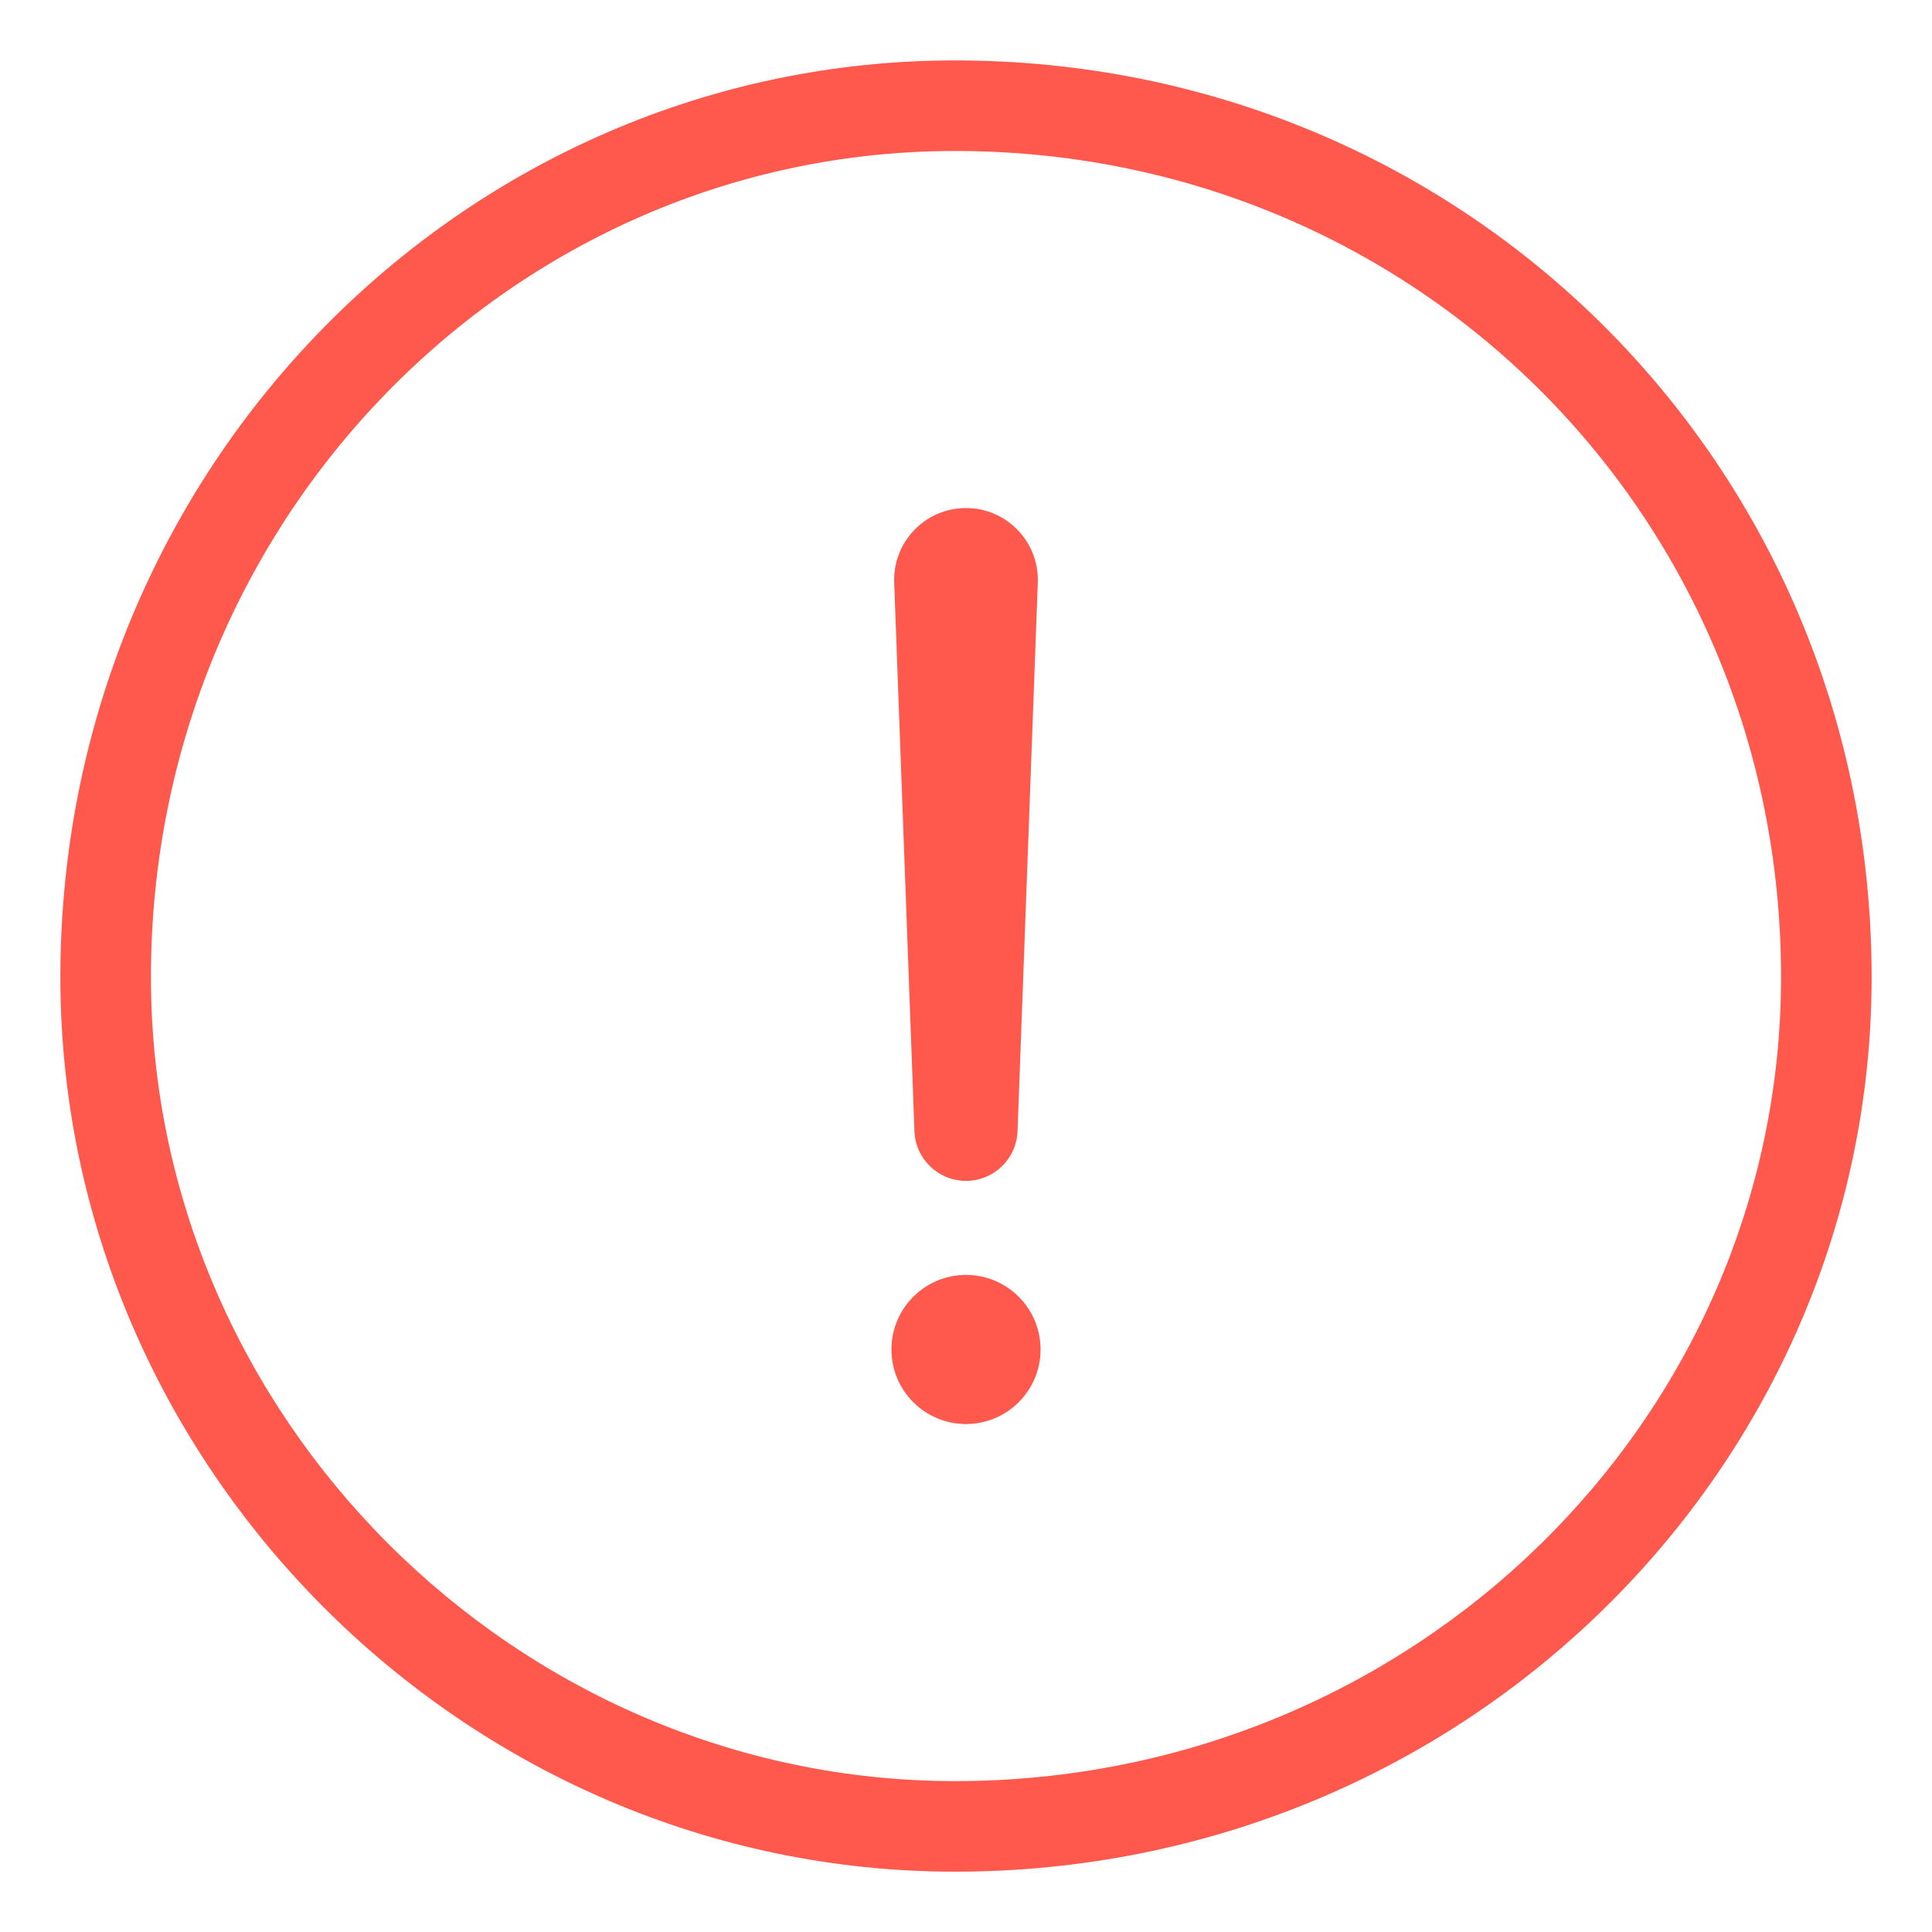 <?xml version="1.0" encoding="UTF-8"?>
<svg width="128px" height="128px" viewBox="0 0 128 128" version="1.1" xmlns="http://www.w3.org/2000/svg" xmlns:xlink="http://www.w3.org/1999/xlink">
    <title>失败</title>
    <g id="添加设备流程" stroke="none" stroke-width="1" fill="none" fill-rule="evenodd">
        <g id="1.7-一键配网-配网失败" transform="translate(-311, -332)">
            <g id="编组-2" transform="translate(88, 332)">
                <g id="失败备份" transform="translate(223, 0)">
                    <rect id="矩形备份-48" fill="#FFFFFF" opacity="0" x="0" y="0" width="128" height="128"></rect>
                    <path d="M124,64.744 C124,97.141 97.138,124.003 63.259,124.003 C30.862,124.003 4,97.141 4,64.744 C4,30.865 30.862,4.003 63.259,4.003 C97.138,4.003 124,30.865 124,64.744 Z M118,64.73 C118,34.179 93.824,10.003 63.273,10.003 C33.972,10.003 10,34.387 10,64.73 C10,93.827 34.176,118.003 63.273,118.003 C93.616,118.003 118,94.031 118,64.73 Z M64,33.66 C66.629,33.66 68.76,35.791 68.76,38.421 C68.76,38.479 68.759,38.538 68.757,38.596 L67.415,74.946 C67.347,76.782 65.838,78.236 64,78.236 C62.162,78.236 60.653,76.782 60.585,74.946 L59.243,38.596 C59.146,35.969 61.197,33.76 63.824,33.663 C63.883,33.661 63.941,33.66 64,33.66 Z M64,94.346 C61.272,94.346 59.06,92.134 59.06,89.406 C59.06,86.678 61.272,84.467 64,84.467 C66.728,84.467 68.94,86.678 68.94,89.406 C68.94,92.134 66.728,94.346 64,94.346 Z" id="形状" fill="#FF584C" fill-rule="nonzero"></path>
                </g>
            </g>
        </g>
    </g>
</svg>